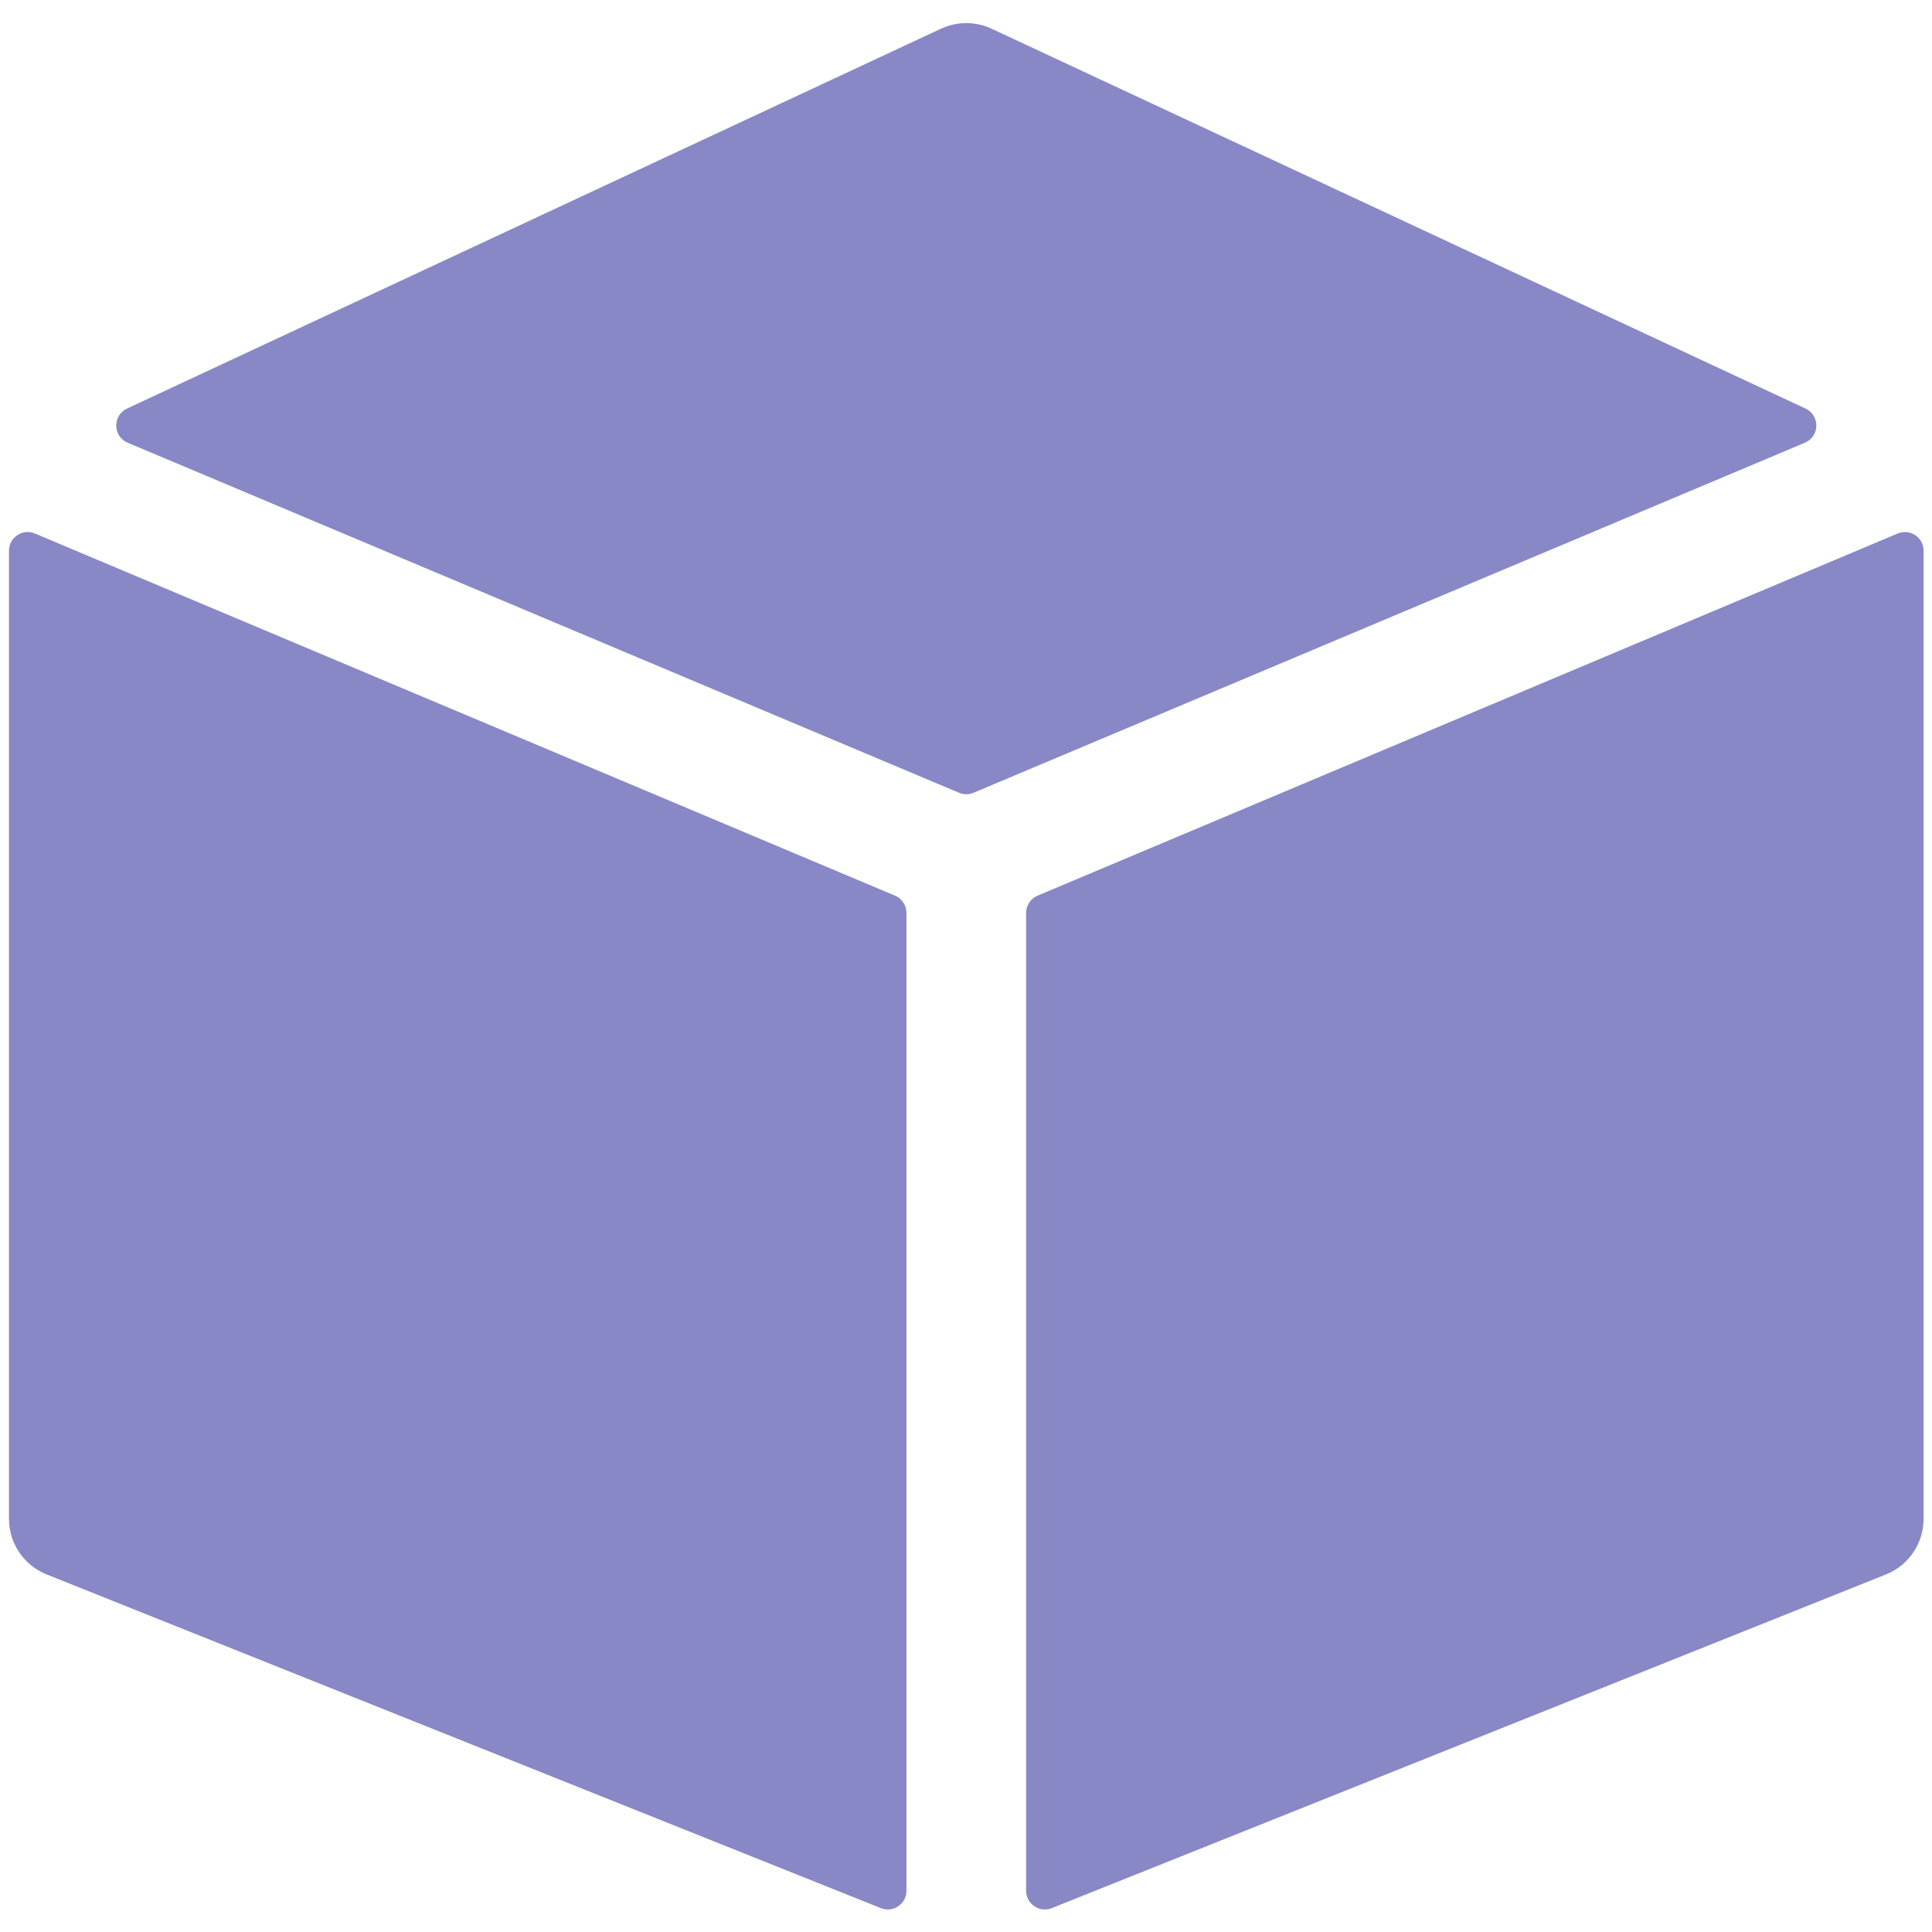 <?xml version="1.0" encoding="UTF-8" standalone="no"?>
<svg
   xmlns:dc="http://purl.org/dc/elements/1.1/"
   xmlns:cc="http://creativecommons.org/ns#"
   xmlns:rdf="http://www.w3.org/1999/02/22-rdf-syntax-ns#"
   xmlns:svg="http://www.w3.org/2000/svg"
   xmlns="http://www.w3.org/2000/svg"
   xmlns:sodipodi="http://sodipodi.sourceforge.net/DTD/sodipodi-0.dtd"
   xmlns:inkscape="http://www.inkscape.org/namespaces/inkscape"
   id="Layer_1"
   enable-background="new 0 0 512 512"
   height="512"
   viewBox="0 0 512 512"
   width="512"
   version="1.1"
   sodipodi:docname="installed.svg"
   inkscape:version="1.0.1 (3bc2e813f5, 2020-09-07)">
  <defs
     id="defs17" />
  <sodipodi:namedview
     pagecolor="#ffffff"
     bordercolor="#666666"
     borderopacity="1"
     objecttolerance="10"
     gridtolerance="10"
     guidetolerance="10"
     inkscape:pageopacity="0"
     inkscape:pageshadow="2"
     inkscape:window-width="1366"
     inkscape:window-height="739"
     id="namedview15"
     showgrid="false"
     inkscape:zoom="0.79135193"
     inkscape:cx="136.26698"
     inkscape:cy="280.61282"
     inkscape:window-x="0"
     inkscape:window-y="0"
     inkscape:window-maximized="1"
     inkscape:current-layer="Layer_1"
     inkscape:document-rotation="0" />
  <g
     id="g12"
     transform="matrix(0.991,0,0,0.991,2.381,2.381)"
     style="fill:#8888c6;fill-opacity:1">
    <path
       d=""
       style="fill:#8888c6;fill-opacity:1;stroke:#000000;stroke-width:32;stroke-linecap:round;stroke-linejoin:round;stroke-miterlimit:10"
       id="path2" />
    <path
       d=""
       style="fill:#8888c6;fill-opacity:1;stroke:#000000;stroke-width:32;stroke-linecap:round;stroke-linejoin:round;stroke-miterlimit:10"
       id="path4" />
    <path
       d="M 236.94,237.109 6.94,140.267 C 3.645,138.879 0,141.299 0,144.875 v 258.899 c 0,6.542 3.983,12.426 10.058,14.855 l 223.085,89.234 c 3.284,1.314 6.857,-1.105 6.857,-4.642 V 241.717 c 0,-2.012 -1.206,-3.827 -3.06,-4.608 z"
       id="path6"
       style="fill:#8888c6;fill-opacity:1" />
    <path
       d="M 257.94,209.596 480.255,115.99 c 3.996,-1.682 4.103,-7.306 0.174,-9.139 L 262.766,5.275 c -4.289,-2.001 -9.243,-2.001 -13.532,0 L 31.571,106.851 c -3.929,1.833 -3.822,7.457 0.174,9.139 l 222.315,93.606 c 1.24,0.523 2.64,0.523 3.88,0 z"
       id="path8"
       style="fill:#8888c6;fill-opacity:1" />
    <path
       d="m 272,241.717 v 261.504 c 0,3.537 3.573,5.956 6.857,4.642 L 501.942,418.629 C 508.016,416.199 512,410.316 512,403.774 V 144.875 c 0,-3.576 -3.645,-5.996 -6.94,-4.608 l -230,96.842 c -1.854,0.781 -3.06,2.596 -3.06,4.608 z"
       id="path10"
       style="fill:#8888c6;fill-opacity:1" />
  </g>
</svg>

